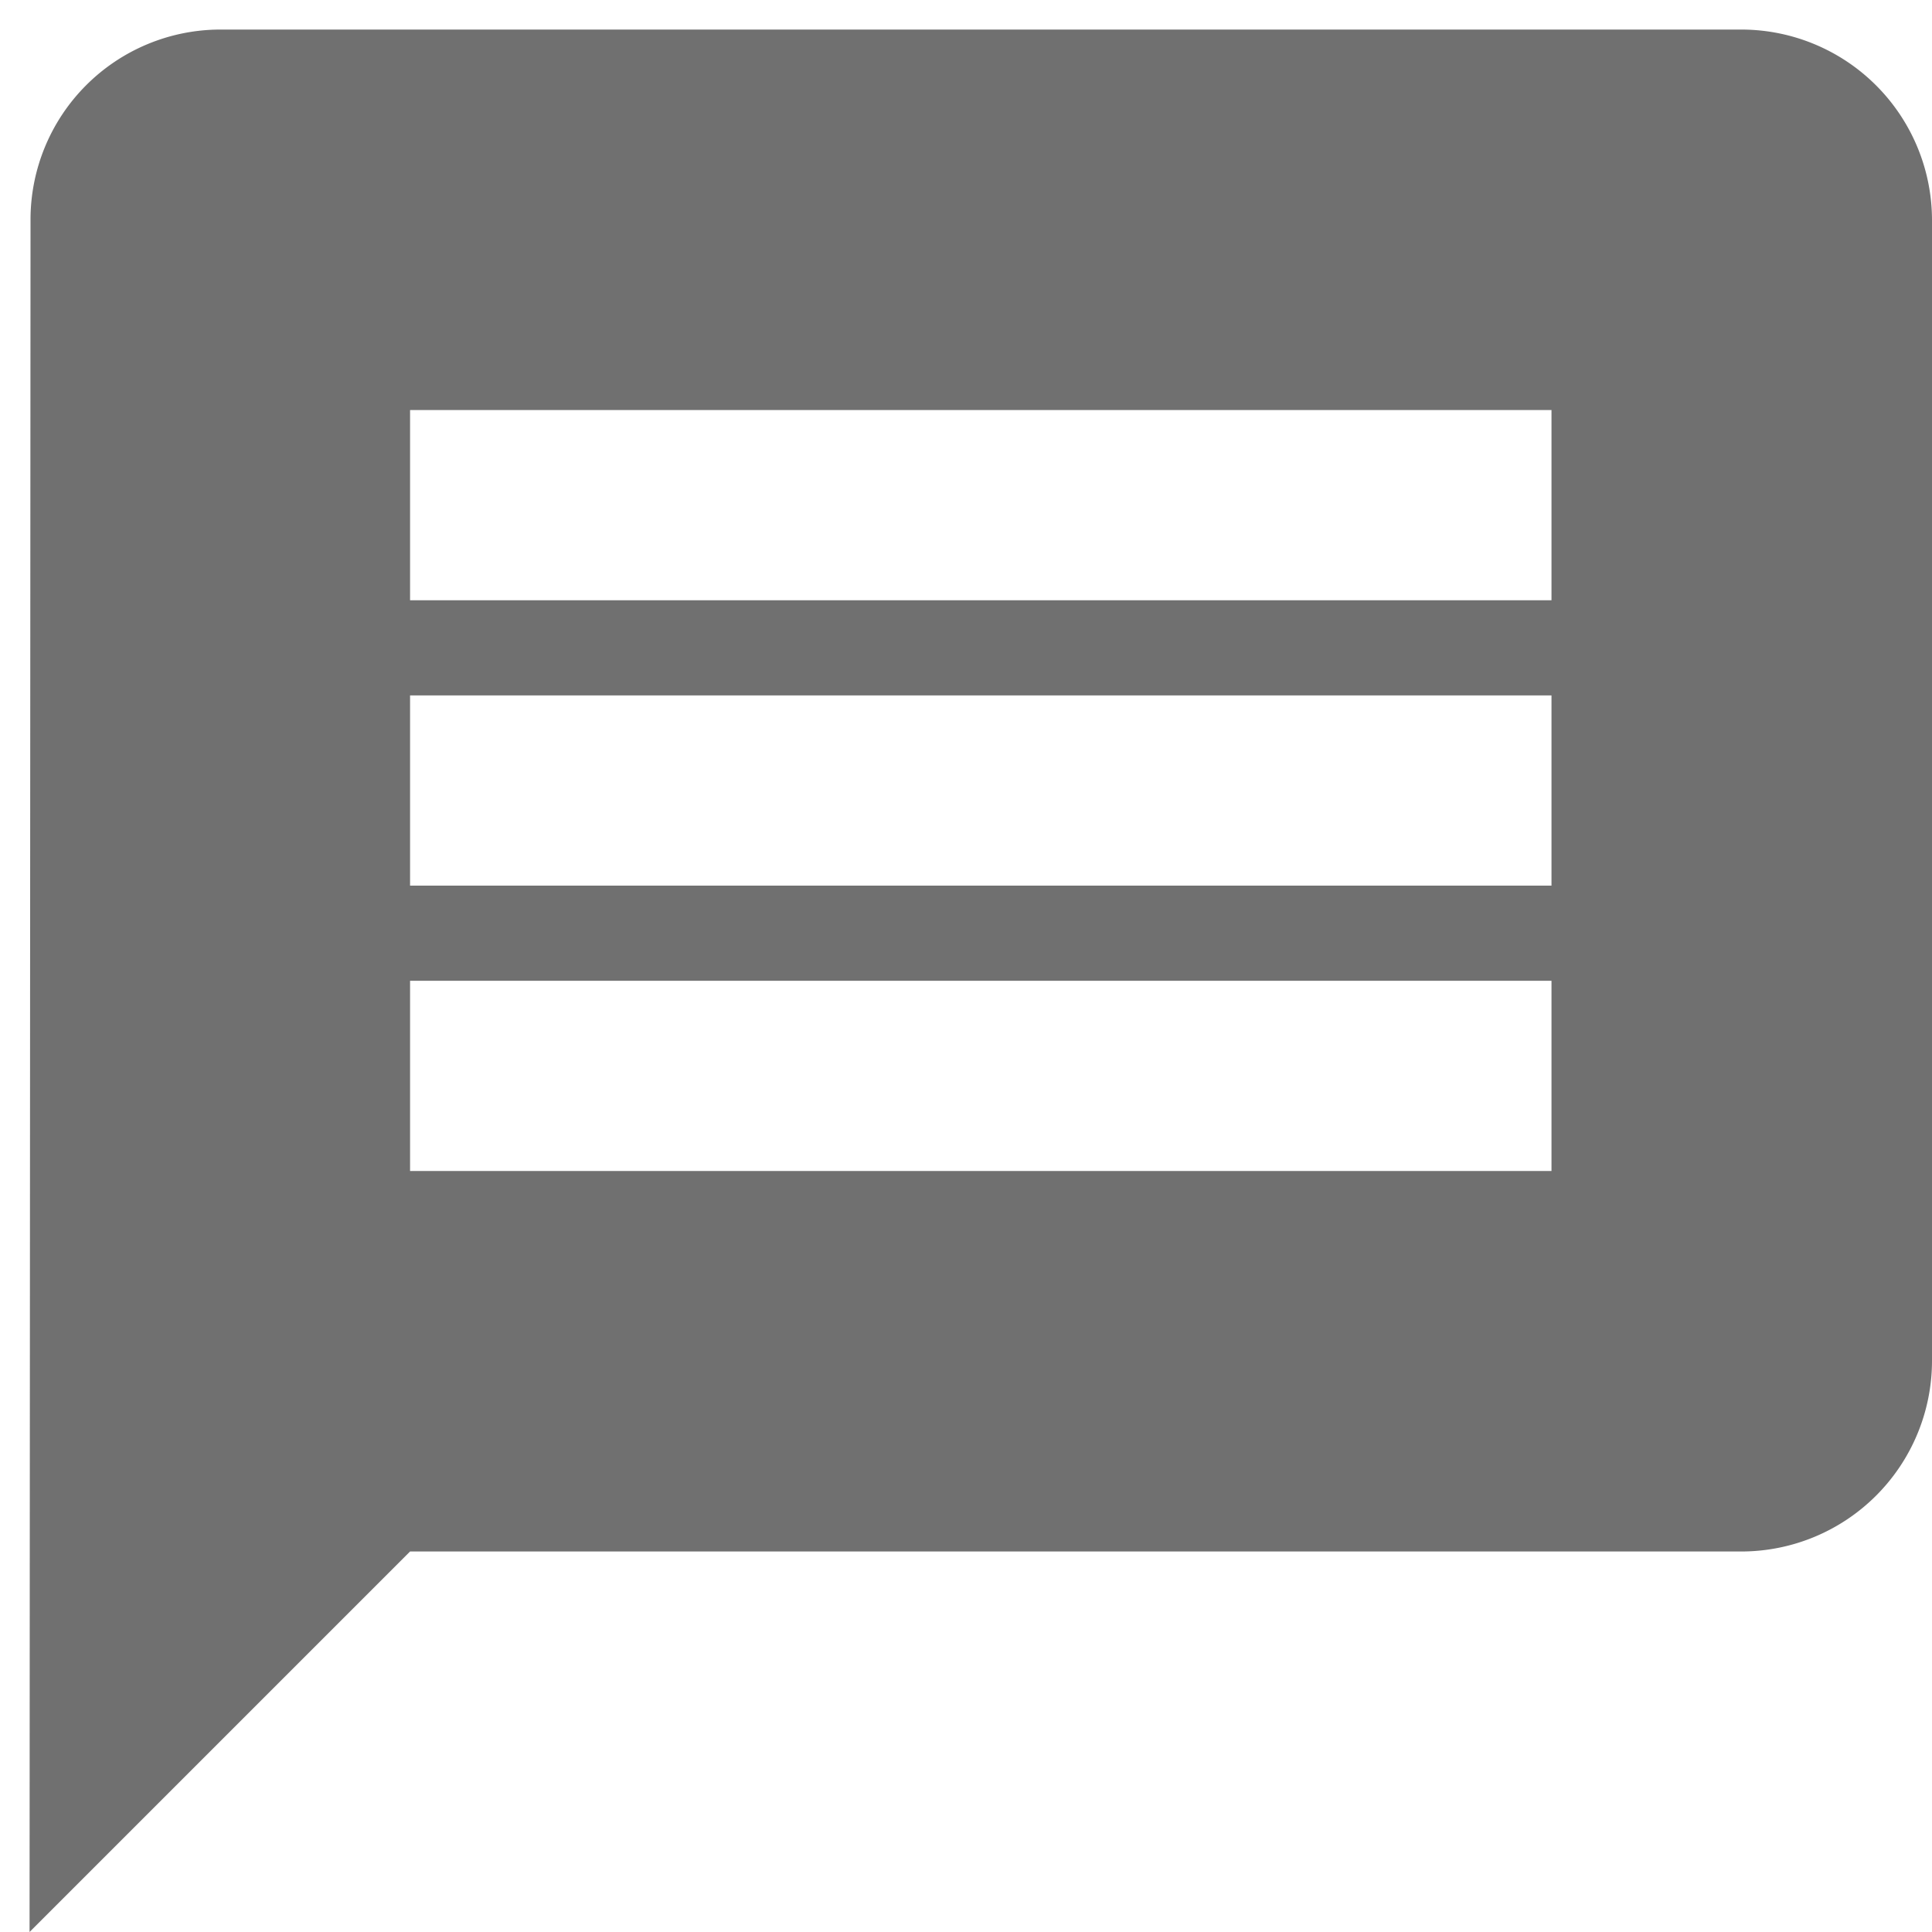 <svg xmlns="http://www.w3.org/2000/svg" width="20" height="20" viewBox="0 0 20 20">
  <g id="Group_1155" data-name="Group 1155" transform="translate(-55.866 -494.866)">
    <g id="_chat" data-name=" chat" transform="translate(55.866 494.866)">
      <rect id="Rectangle_129" data-name="Rectangle 129" width="16.306" height="16.306" transform="translate(0)" fill="none"/>
      <path id="Icon_material-message" data-name="Icon material-message" d="M20.725,3H4.969A1.967,1.967,0,0,0,3.01,4.969L3,22.694l3.939-3.939H20.725a1.975,1.975,0,0,0,1.969-1.969V4.969A1.975,1.975,0,0,0,20.725,3ZM18.755,14.816H6.939V12.847H18.755Zm0-2.954H6.939V9.893H18.755Zm0-2.954H6.939V6.939H18.755Z" transform="translate(-2.694 -2.694)" fill="#707070"/>
    </g>
  </g>
</svg>
